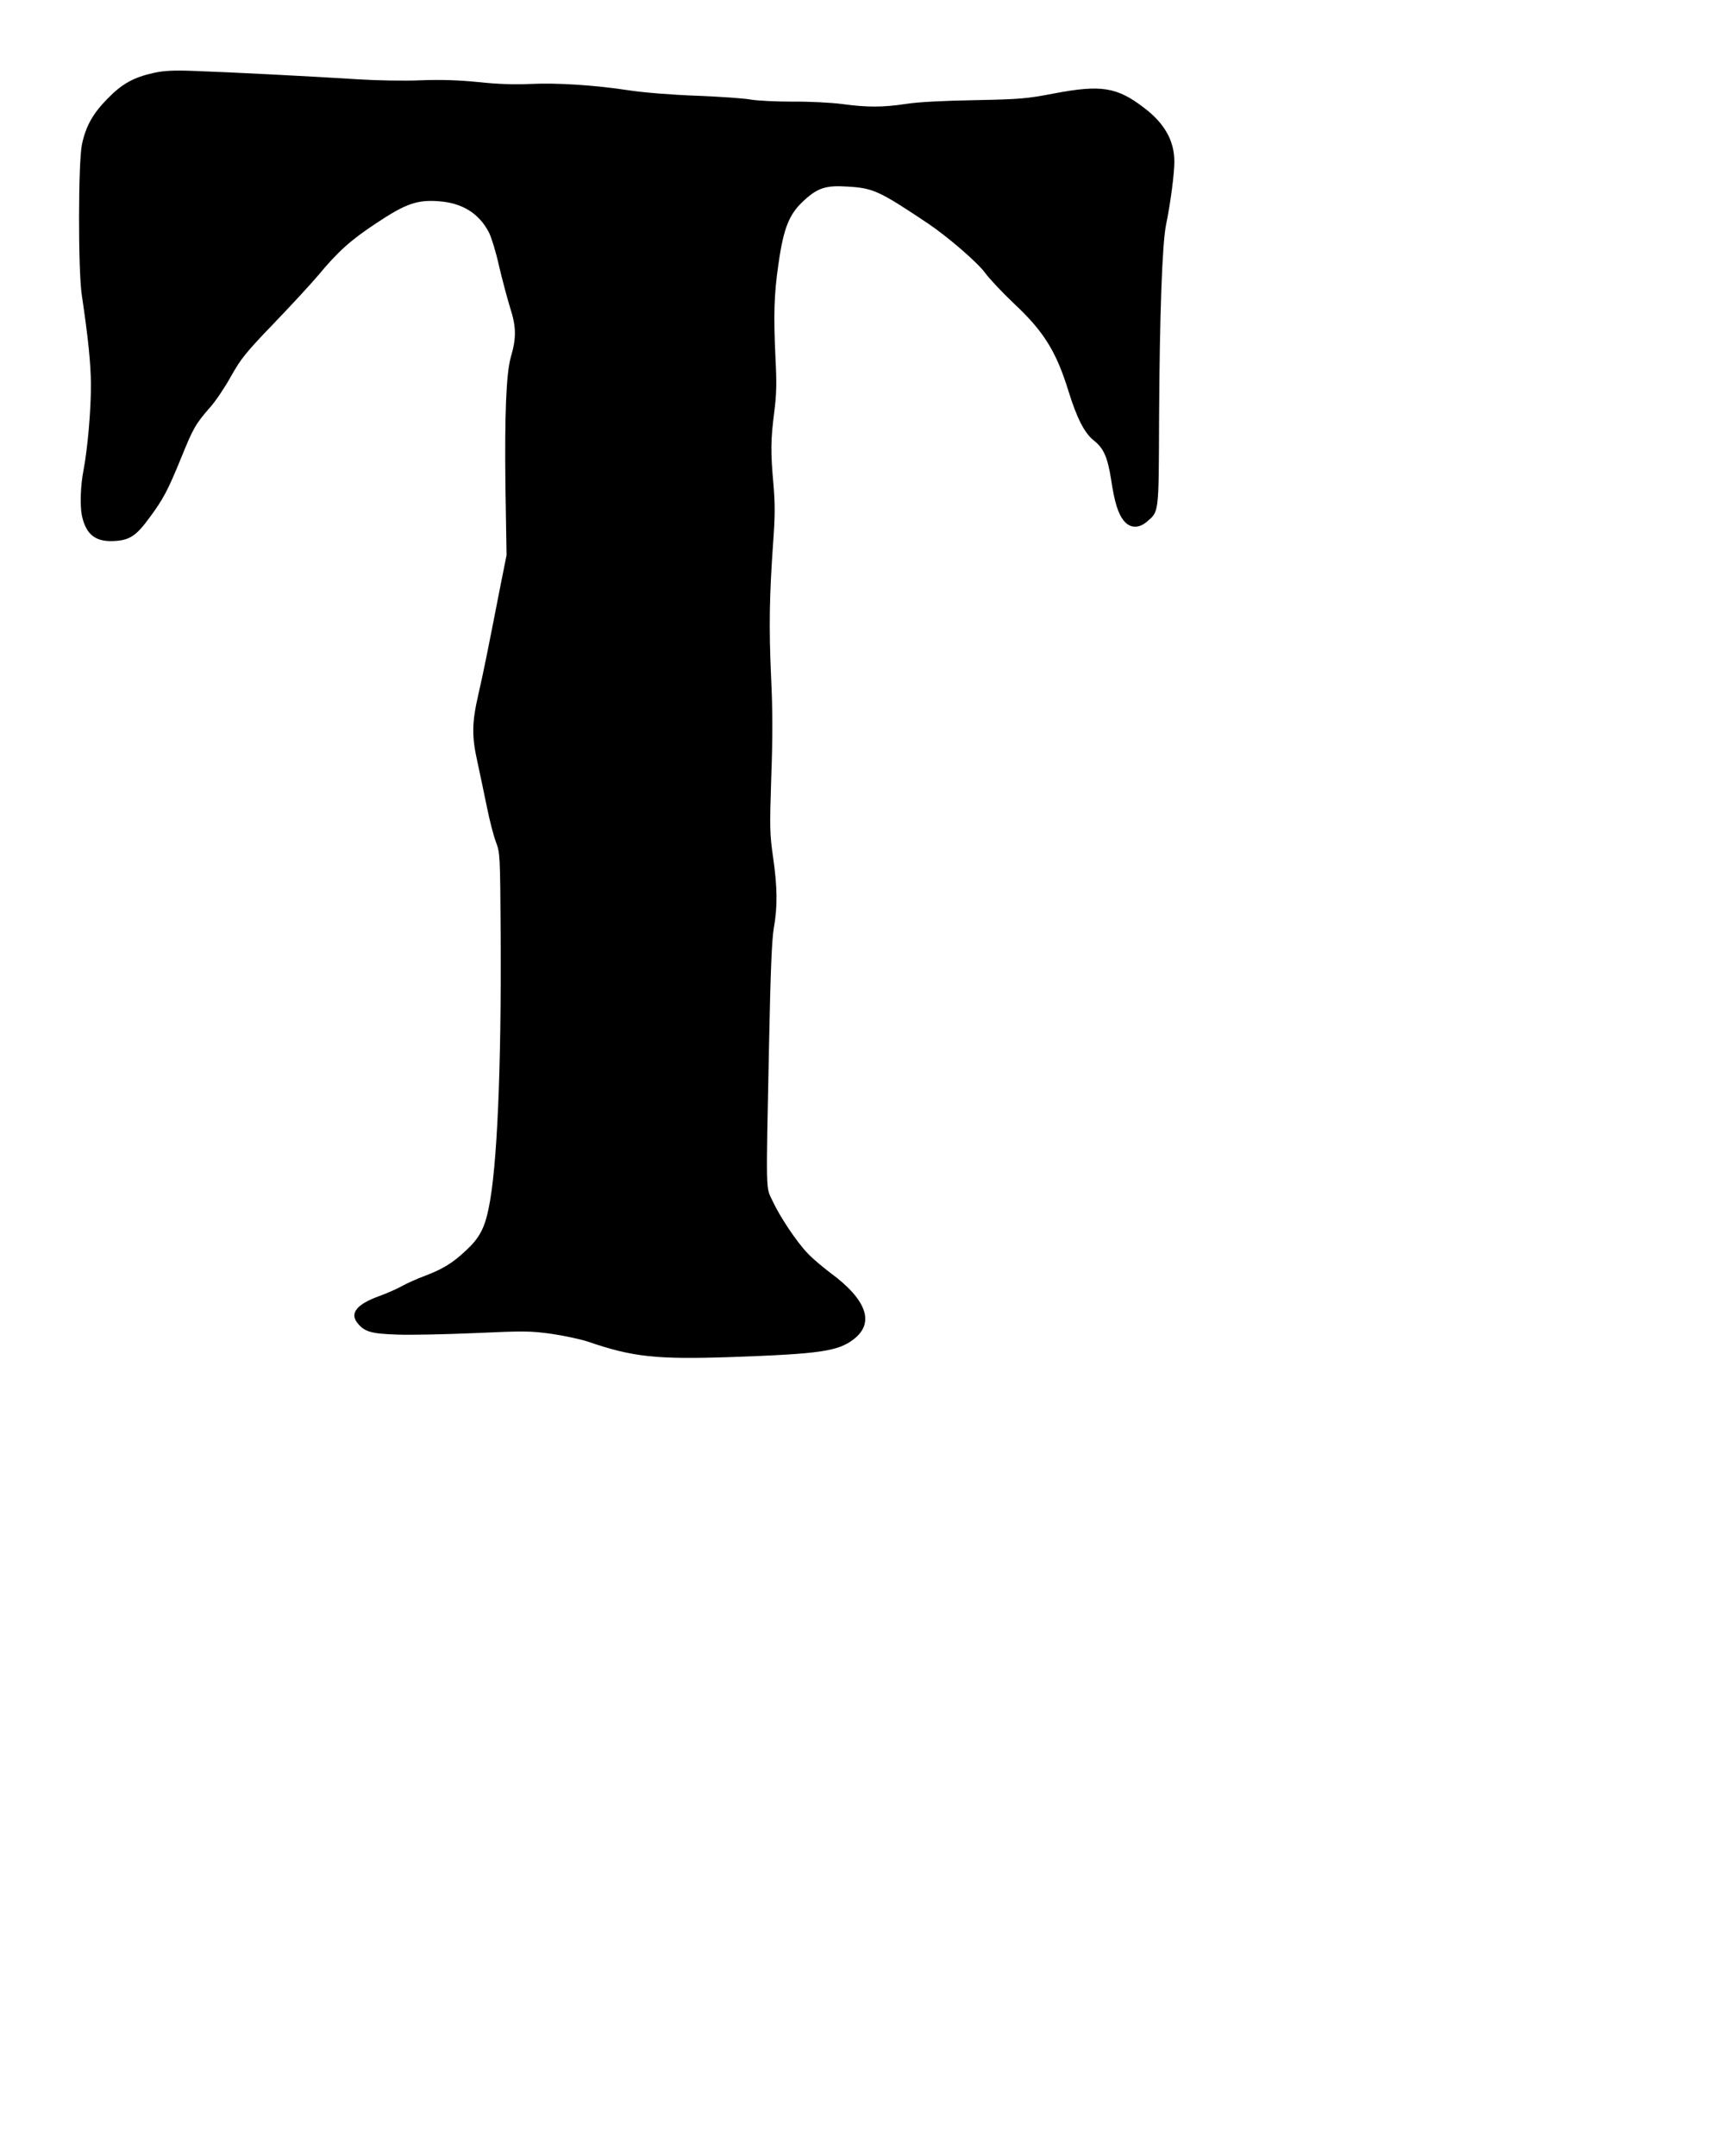 <!DOCTYPE svg PUBLIC "-//W3C//DTD SVG 20010904//EN" "http://www.w3.org/TR/2001/REC-SVG-20010904/DTD/svg10.dtd">
<svg xmlns="http://www.w3.org/2000/svg" version="1.0" width="929pt" height="1171pt" viewBox="0 0 929 1171" preserveAspectRatio="xMidYMid meet">
<g fill="#000000" stroke="none">
<path d="M83.5 39.6C72.6 42.0 66.3 45.5 58.5 53.5C50.5 61.6 46.6 68.5 44.5 78.5C42.5 88.2 42.4 146.3 44.4 160.0C47.9 183.4 49.3 197.4 49.4 208.5C49.5 222.0 47.6 243.7 45.4 255.2C43.7 263.7 43.4 274.7 44.5 280.1C46.8 290.5 52.0 294.5 62.5 293.8C70.5 293.3 74.1 290.9 81.1 281.3C88.7 271.1 91.2 266.3 98.4 248.7C105.1 232.2 106.2 230.3 114.5 220.8C117.4 217.5 122.4 210.0 125.6 204.2C130.9 194.8 133.4 191.6 148.9 175.5C158.4 165.6 169.2 153.9 172.9 149.5C183.6 136.6 190.5 130.4 204.6 121.1C220.4 110.6 226.7 108.4 238.4 109.3C251.2 110.2 260.4 116.0 265.7 126.4C267.0 129.0 269.5 137.1 271.1 144.4C272.8 151.6 275.5 161.8 277.1 167.0C280.5 177.5 280.6 183.5 277.5 194.0C275.0 202.8 274.1 225.4 274.6 264.8C274.6 264.8 275.2 301.5 275.2 301.5C275.2 301.5 272.1 317.0 272.1 317.0C264.4 356.4 262.8 364.3 260.0 376.6C256.3 392.6 256.2 399.8 259.5 414.4C260.8 420.5 263.1 431.2 264.5 438.2C265.9 445.2 268.1 453.8 269.4 457.2C271.7 463.4 271.7 464.0 272.0 508.0C272.4 580.2 270.1 634.2 265.5 656.1C263.3 667.0 260.4 672.4 253.4 678.9C245.9 686.0 240.6 689.2 230.6 693.0C226.5 694.5 221.0 697.0 218.3 698.5C215.7 700.0 209.9 702.5 205.5 704.1C193.8 708.4 190.0 713.2 194.1 718.4C198.0 723.3 201.4 724.3 215.5 724.8C222.7 725.1 241.7 724.7 257.8 724.0C284.6 722.8 288.1 722.8 299.6 724.4C306.5 725.4 315.3 727.3 319.3 728.6C343.7 737.0 356.5 738.4 397.5 737.0C445.4 735.3 455.2 733.9 463.7 727.4C475.4 718.5 470.9 705.8 451.0 691.2C446.9 688.1 441.3 683.4 438.7 680.6C432.7 674.3 423.8 661.0 419.7 652.2C416.0 644.3 416.1 650.6 417.8 567.5C418.6 527.7 419.3 510.2 420.4 504.0C422.5 492.3 422.3 481.5 420.0 465.6C418.2 453.0 418.1 449.9 419.0 422.3C419.8 400.9 419.8 385.5 418.9 367.5C417.7 340.4 418.0 323.7 420.0 295.1C421.1 280.3 421.1 273.9 420.2 263.1C418.6 245.4 418.7 239.0 420.6 224.0C421.9 214.0 422.0 208.1 421.3 194.5C420.2 171.2 420.5 159.9 422.9 143.5C425.7 123.6 428.8 116.0 437.1 108.6C444.2 102.1 448.8 100.6 459.9 101.3C474.4 102.1 477.4 103.5 504.2 121.4C514.9 128.6 531.0 142.5 535.1 148.1C537.5 151.4 544.5 158.8 550.6 164.6C566.9 179.8 573.8 190.7 580.5 212.5C585.1 227.3 589.2 235.2 594.2 239.2C599.6 243.4 601.7 248.3 603.6 260.2C605.5 273.0 607.5 279.2 610.7 283.0C614.0 286.9 618.6 287.1 623.0 283.4C629.7 277.7 629.5 279.4 629.7 227.5C630.0 170.5 631.4 132.2 633.5 122.0C635.9 110.4 638.0 94.3 638.0 87.8C638.0 76.5 632.7 67.0 621.6 58.6C606.8 47.2 598.1 45.9 572.4 50.8C557.8 53.6 554.4 53.9 529.5 54.4C512.6 54.7 498.7 55.4 492.5 56.4C479.9 58.3 471.4 58.4 457.5 56.5C451.4 55.7 439.4 55.1 430.5 55.2C421.7 55.2 411.6 54.7 408.0 54.1C404.4 53.4 391.2 52.5 378.5 52.0C364.9 51.5 350.0 50.3 342.0 49.1C322.9 46.2 302.6 44.9 288.0 45.6C279.7 46.0 270.4 45.7 260.1 44.6C249.0 43.5 240.0 43.2 228.6 43.6C219.7 44.0 204.6 43.7 195.0 43.1C171.7 41.6 123.1 39.1 105.0 38.5C94.0 38.1 88.8 38.4 83.5 39.6C83.5 39.6 83.5 39.6 83.5 39.6Z"/>
</g>
</svg>
